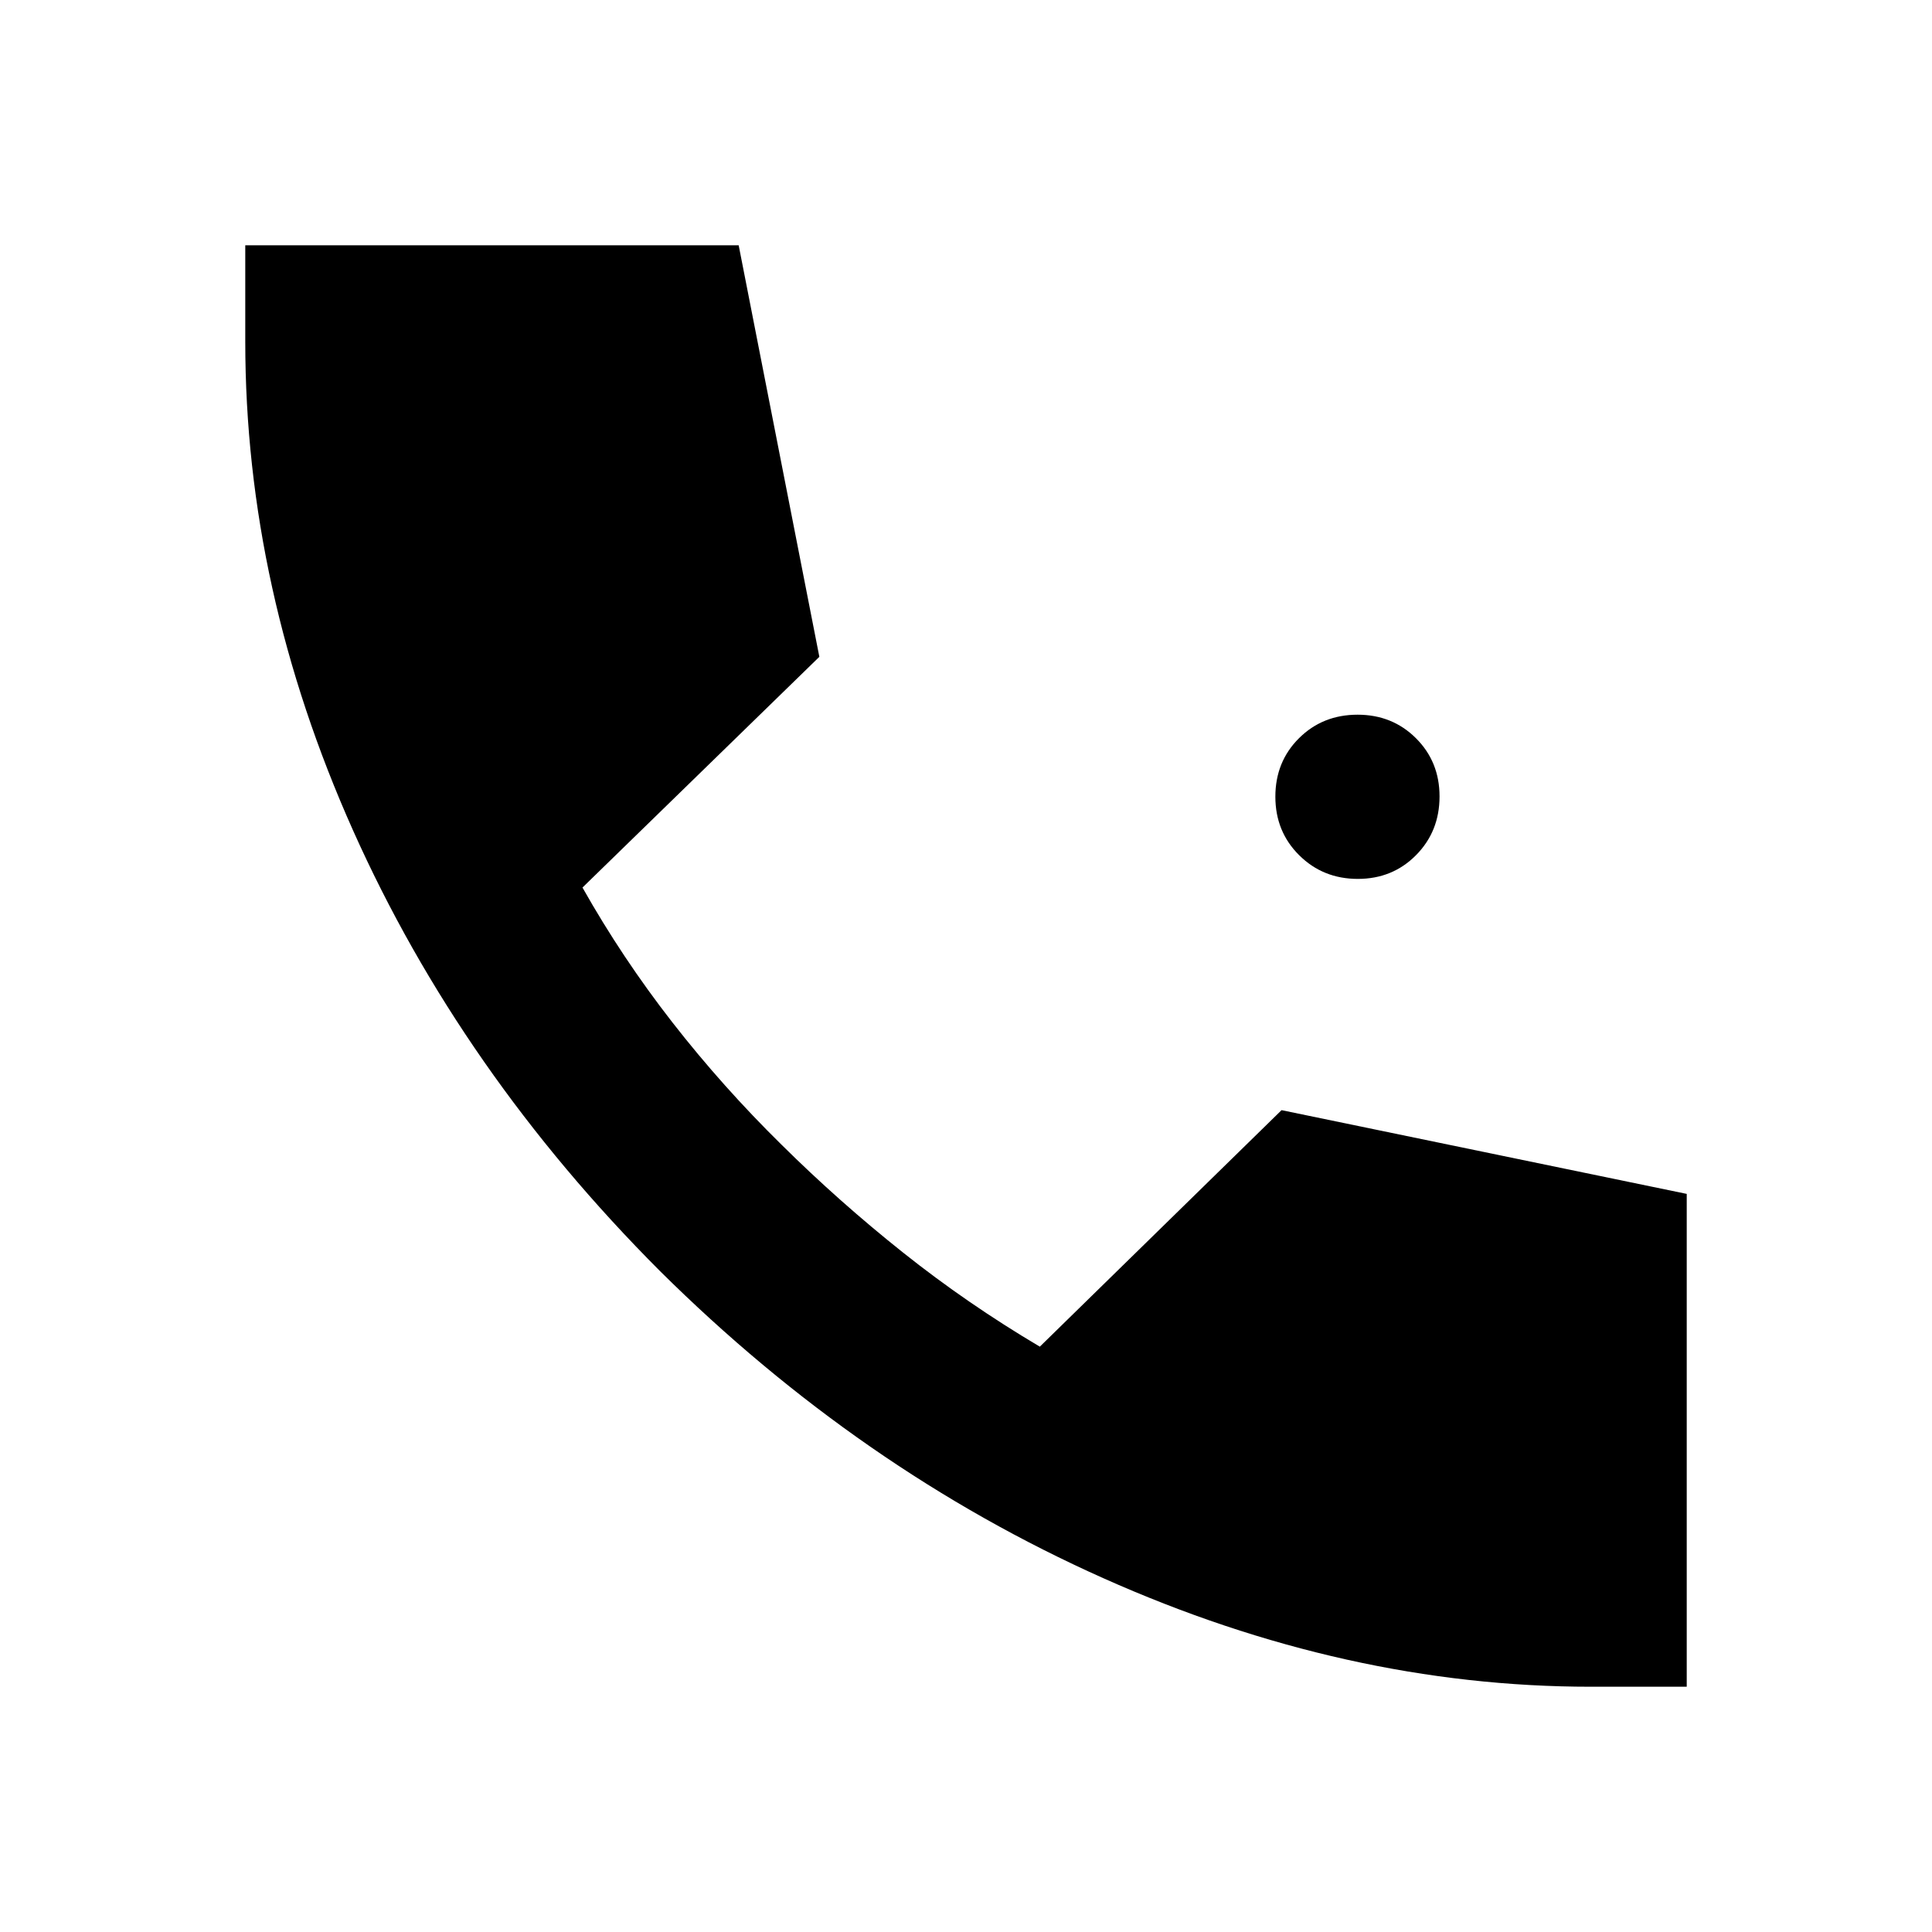 <svg xmlns="http://www.w3.org/2000/svg" height="24" viewBox="0 -960 960 960" width="24"><path d="M790.54-121.87q-121.62 0-242.36-53.96Q427.43-229.78 328-328.36q-98.93-99.07-152.53-218.91-53.6-119.84-53.6-243.03v-47.83h245.17l40.09 204.5-117.7 114.65q19.81 35.11 44.74 67.08 24.94 31.97 54.24 60.77 28.31 28.06 60.29 53.51 31.97 25.45 67.98 46.77L636.8-408.37l201.33 41.61v244.89h-47.59ZM674.68-523.28q-17.27 0-29.11-11.75-11.85-11.75-11.85-29.11 0-17.37 11.75-29.05 11.74-11.68 29.11-11.68 17.26 0 28.99 11.68 11.73 11.68 11.73 28.94 0 17.37-11.68 29.17-11.67 11.8-28.94 11.8Z"/></svg>